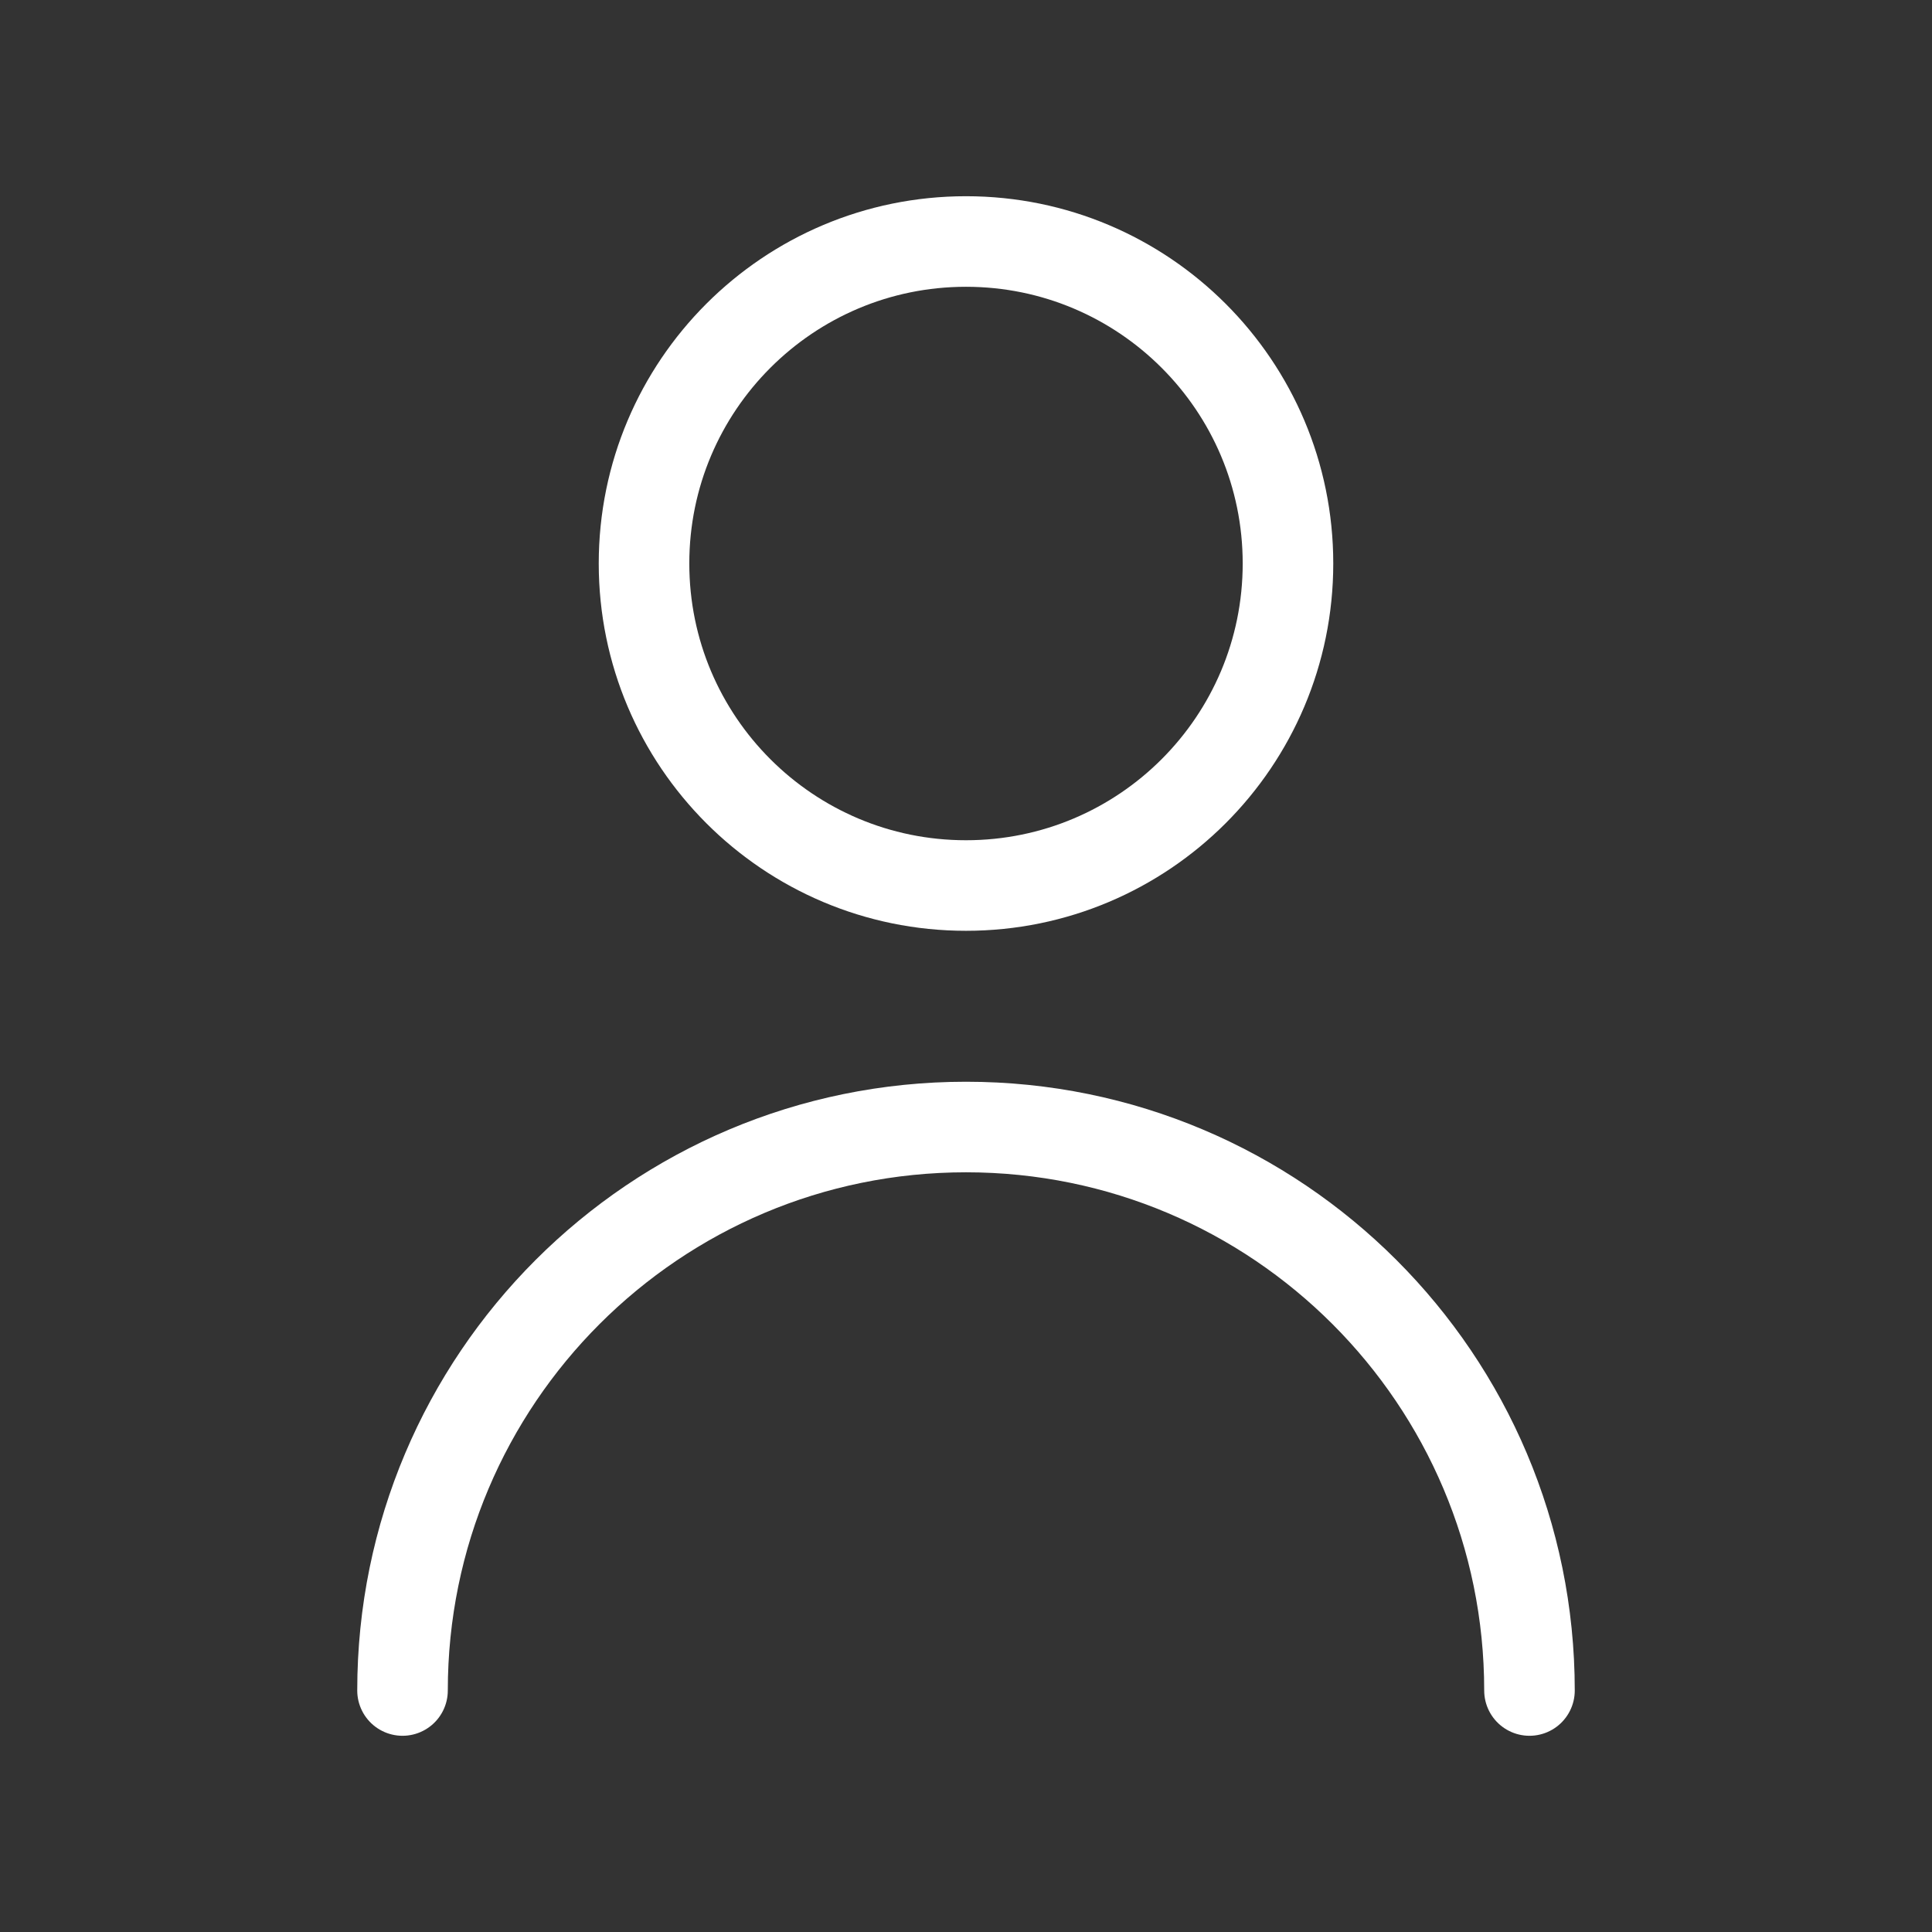 <svg xmlns="http://www.w3.org/2000/svg" width="32" height="32" viewBox="0 0 32 32" fill="none">
    <rect x="0" y="0" width="32" height="32" fill="#333333" stroke="none"/>
    <path d="M6.667 28C6.667 22.845 10.845 18.667 16 18.667C21.155 18.667 25.333 22.845 25.333 28M21.333 9.333C21.333 12.279 18.945 14.667 16 14.667C13.055 14.667 10.667 12.279 10.667 9.333C10.667 6.388 13.055 4 16 4C18.945 4 21.333 6.388 21.333 9.333Z" stroke="white" stroke-width="1.5" stroke-linecap="round" stroke-linejoin="round"/>
</svg>
